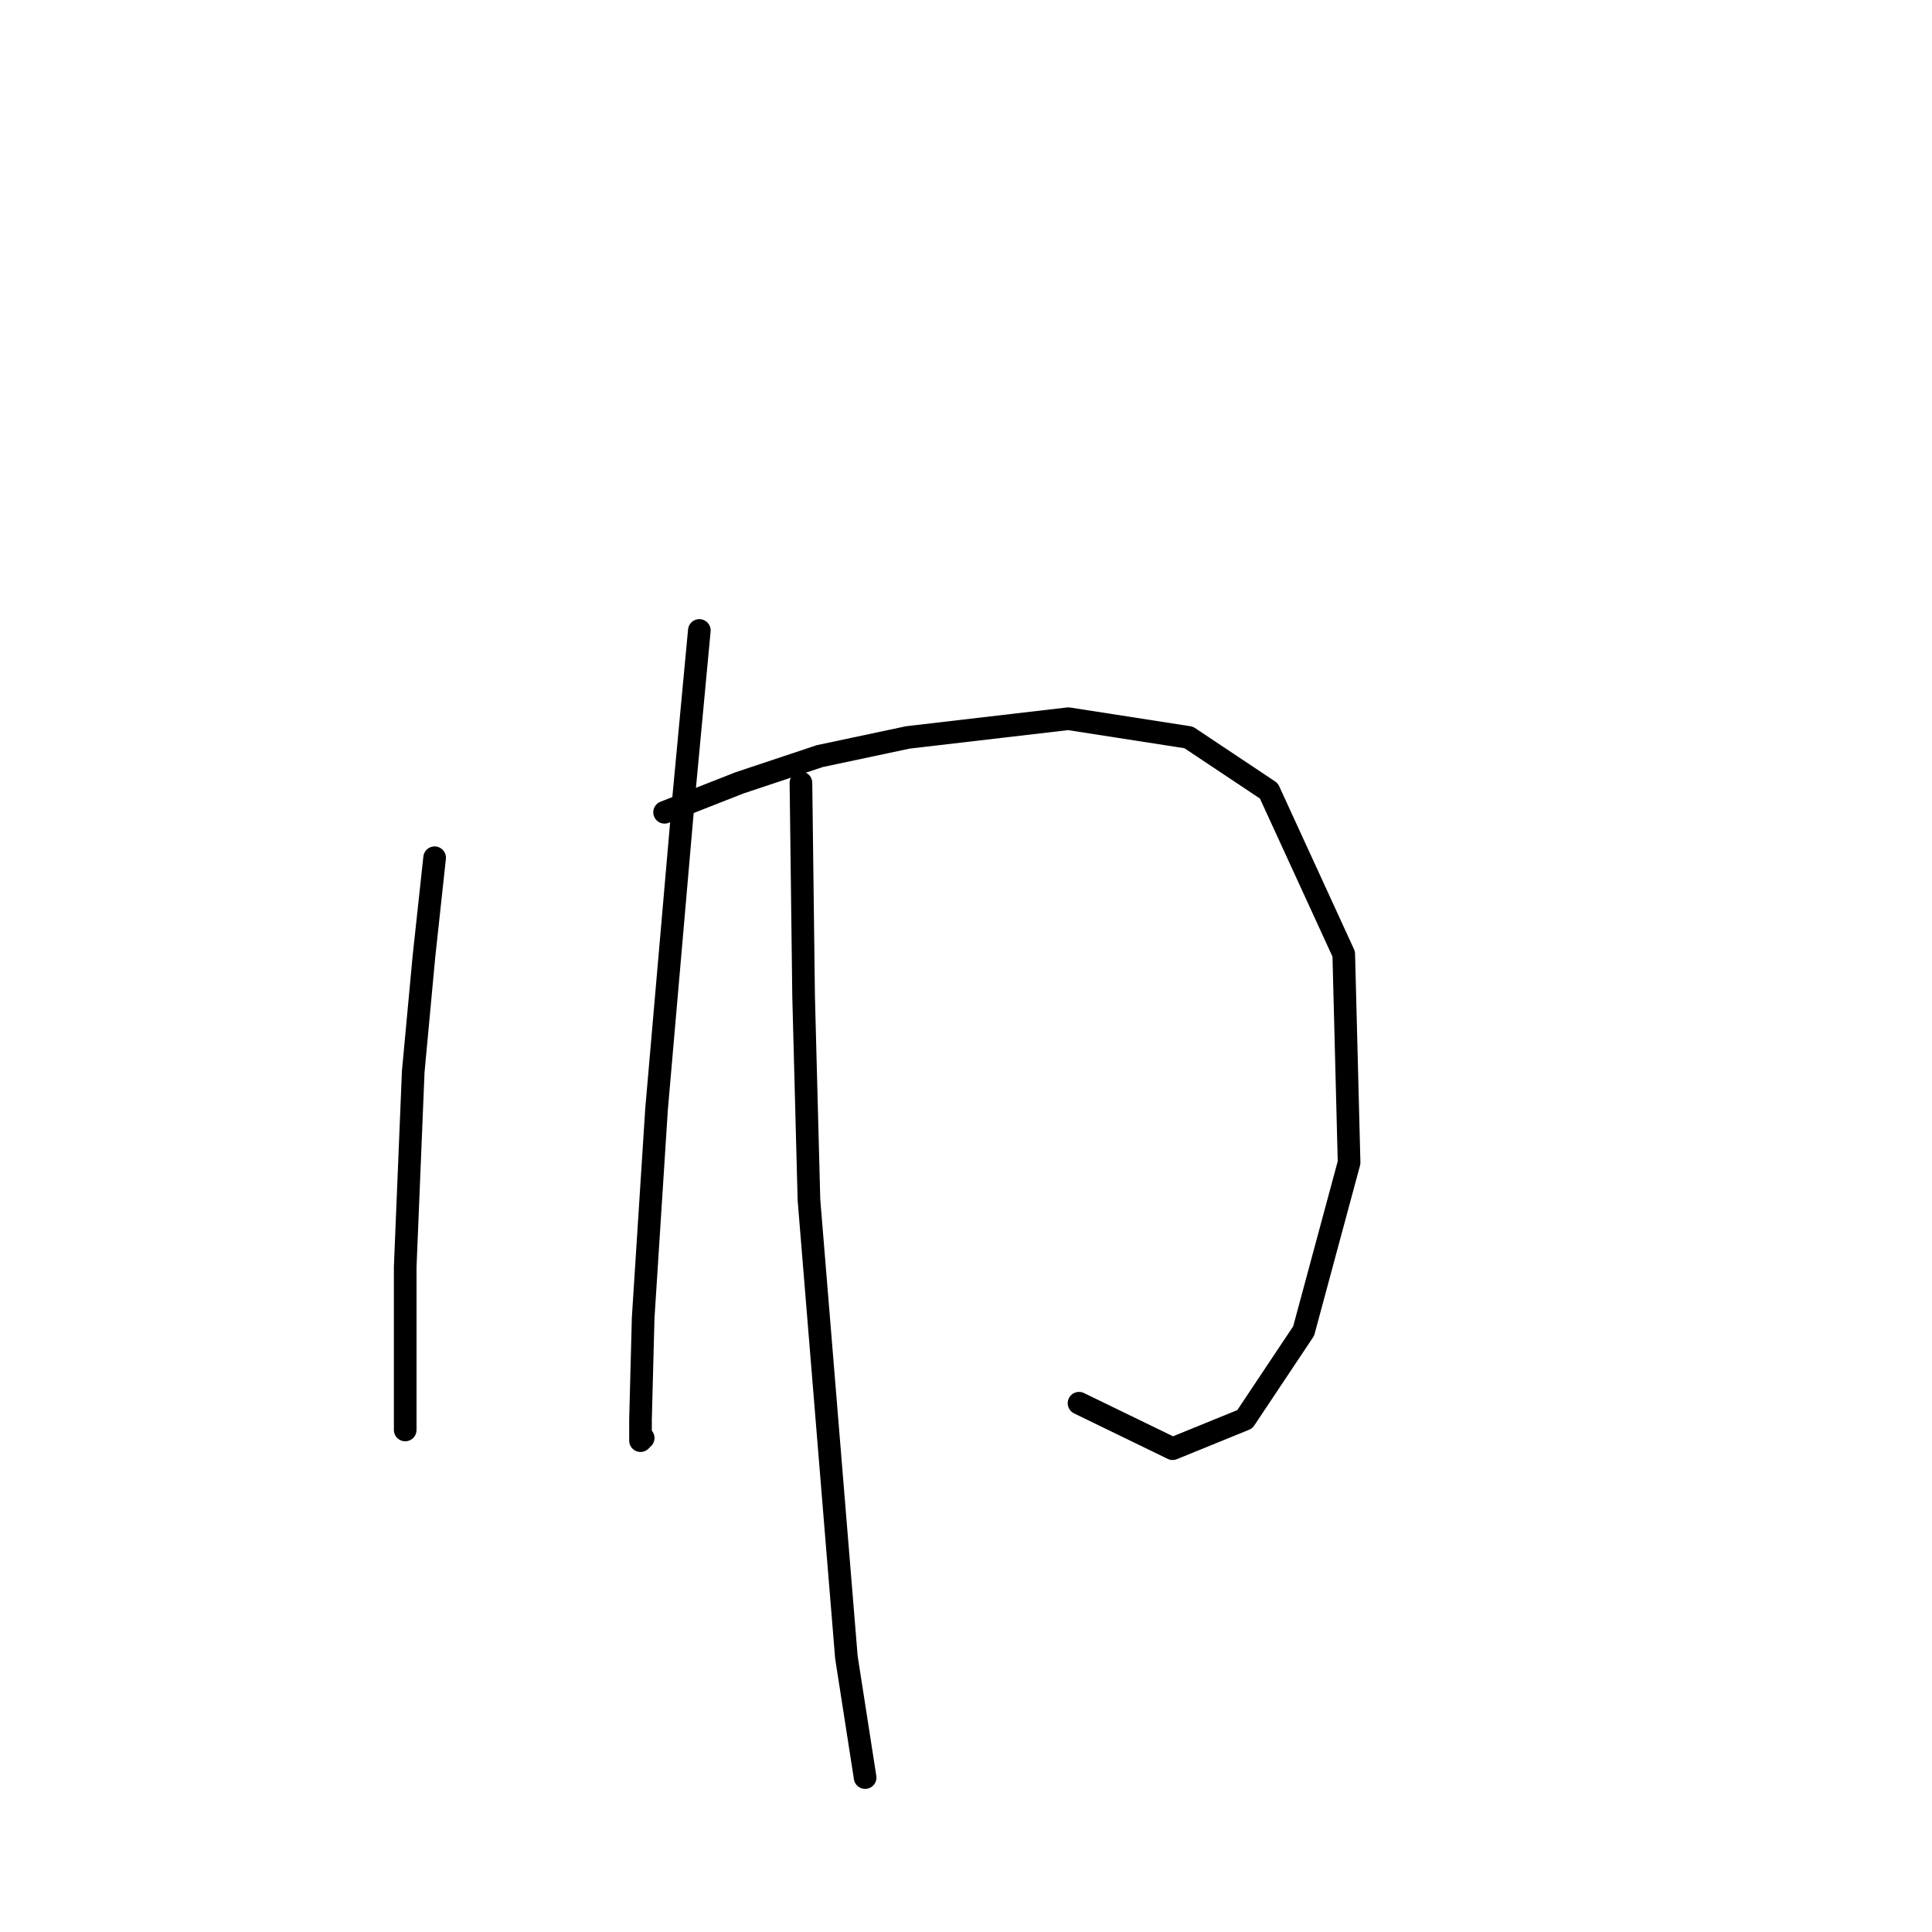 <?xml version="1.0" standalone="no"?>
    <svg width="256" height="256" xmlns="http://www.w3.org/2000/svg" version="1.1">
    <polyline stroke="black" stroke-width="3" stroke-linecap="round" fill="transparent" stroke-linejoin="round" points="57.59 113.656 56.172 126.765 54.755 142 53.692 167.864 53.692 182.745 53.692 189.477 53.692 189.477 " />
        <polyline stroke="black" stroke-width="3" stroke-linecap="round" fill="transparent" stroke-linejoin="round" points="88.06 107.633 97.98 103.735 108.609 100.192 120.301 97.712 141.56 95.232 157.504 97.712 168.133 104.798 178.053 126.411 178.762 154.047 172.739 176.368 164.944 188.06 155.378 191.957 142.977 185.934 142.977 185.934 " />
        <polyline stroke="black" stroke-width="3" stroke-linecap="round" fill="transparent" stroke-linejoin="round" points="92.666 83.54 90.54 106.215 86.997 146.96 85.225 174.596 84.871 188.06 84.871 190.894 85.225 190.54 85.225 190.54 " />
        <polyline stroke="black" stroke-width="3" stroke-linecap="round" fill="transparent" stroke-linejoin="round" points="106.129 103.735 106.484 132.08 107.192 159.007 112.152 219.593 114.633 235.537 114.633 235.537 " />
        </svg>